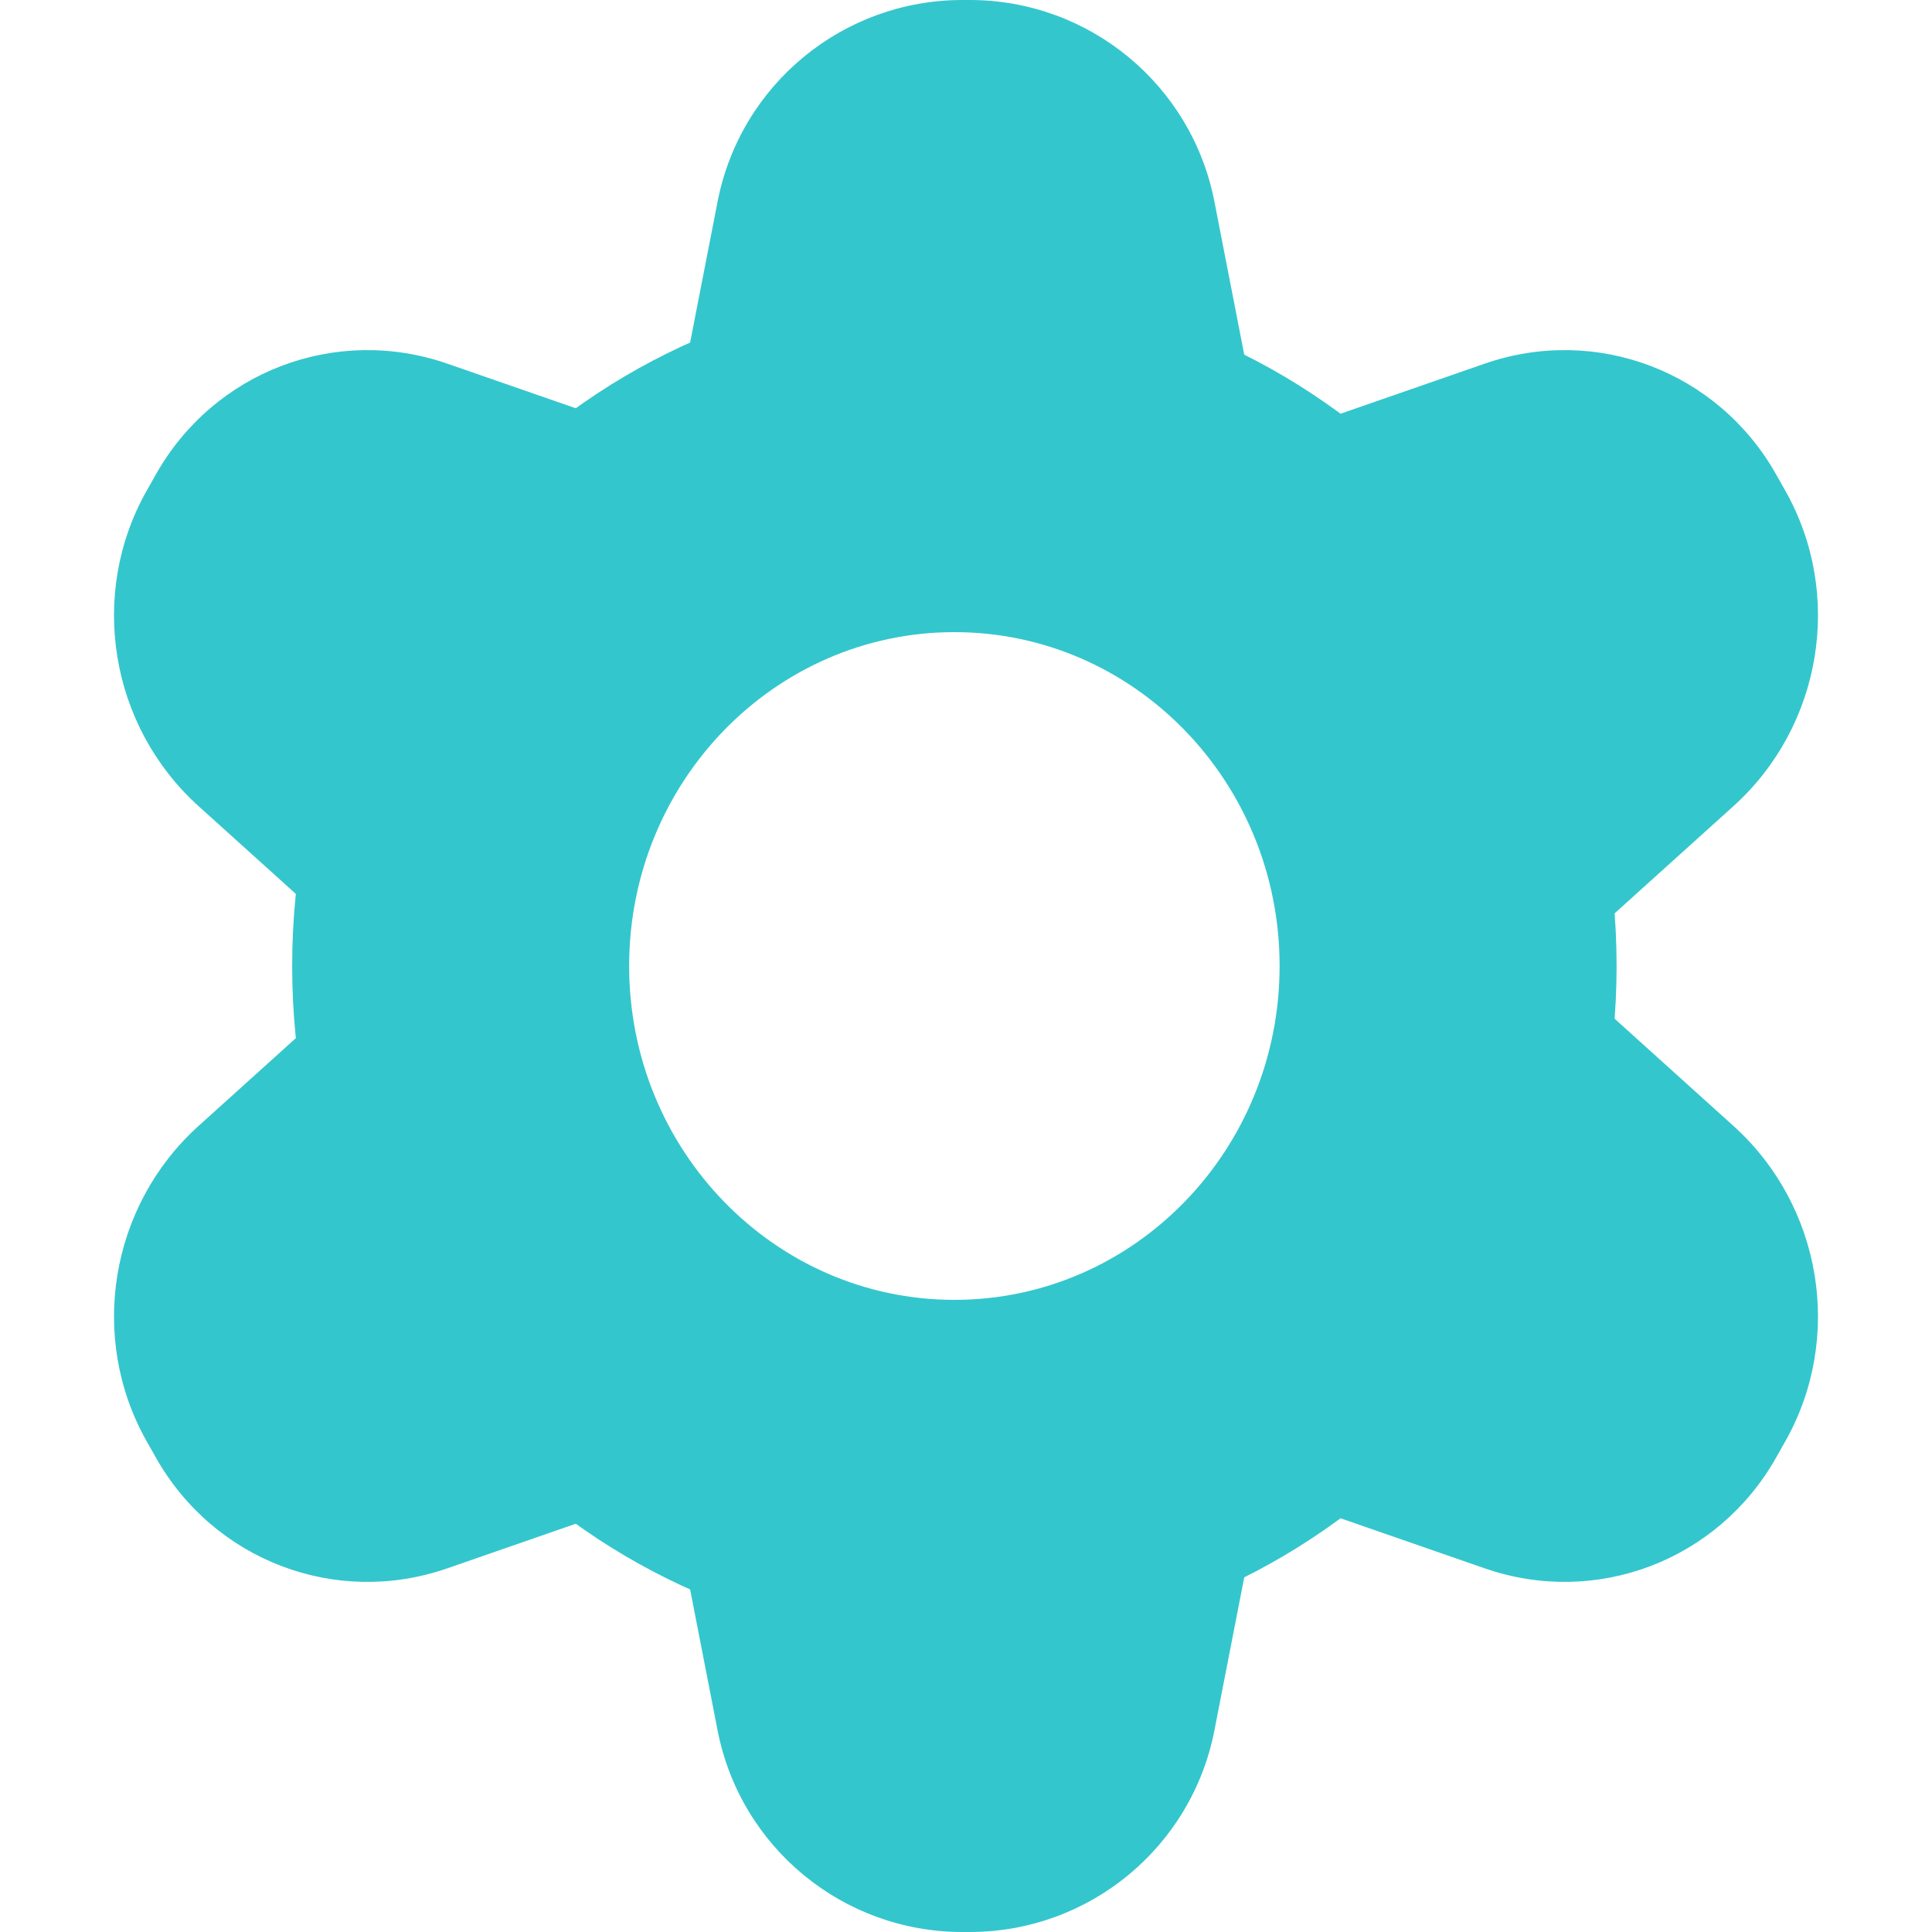 <svg width="31" height="31" viewBox="0 0 31 31" fill="none" xmlns="http://www.w3.org/2000/svg">
<path d="M25.939 15.5C25.939 21.524 21.182 26.407 15.314 26.407C9.445 26.407 4.688 21.524 4.688 15.5C4.688 9.476 9.445 4.593 15.314 4.593C21.182 4.593 25.939 9.476 25.939 15.5ZM10.095 15.5C10.095 18.459 12.432 20.857 15.314 20.857C18.196 20.857 20.532 18.459 20.532 15.5C20.532 12.541 18.196 10.143 15.314 10.143C12.432 10.143 10.095 12.541 10.095 15.5Z" fill="#34C6CD"/>
<path d="M11.514 3.235C11.88 1.356 13.526 0 15.441 0H15.56C17.474 0 19.12 1.356 19.486 3.235L20.347 7.654H10.653L11.514 3.235Z" fill="#34C6CD"/>
<path d="M11.514 27.765C11.88 29.644 13.526 31 15.441 31H15.56C17.474 31 19.12 29.644 19.486 27.765L20.347 23.346H10.653L11.514 27.765Z" fill="#34C6CD"/>
<path d="M27.815 18.067C29.234 19.347 29.584 21.459 28.651 23.118L28.502 23.382C27.569 25.041 25.612 25.786 23.823 25.165L19.696 23.732L24.542 15.114L27.815 18.067Z" fill="#34C6CD"/>
<path d="M7.177 5.835C5.387 5.214 3.43 5.959 2.498 7.618L2.349 7.882C1.416 9.541 1.766 11.653 3.185 12.934L6.457 15.886L11.304 7.268L7.177 5.835Z" fill="#34C6CD"/>
<path d="M23.823 5.835C25.613 5.214 27.57 5.959 28.502 7.618L28.651 7.882C29.584 9.541 29.234 11.653 27.815 12.934L24.543 15.886L19.696 7.268L23.823 5.835Z" fill="#34C6CD"/>
<path d="M3.185 18.067C1.766 19.347 1.416 21.459 2.349 23.118L2.498 23.382C3.431 25.041 5.388 25.786 7.177 25.165L11.304 23.732L6.458 15.114L3.185 18.067Z" fill="#34C6CD"/>
</svg>
